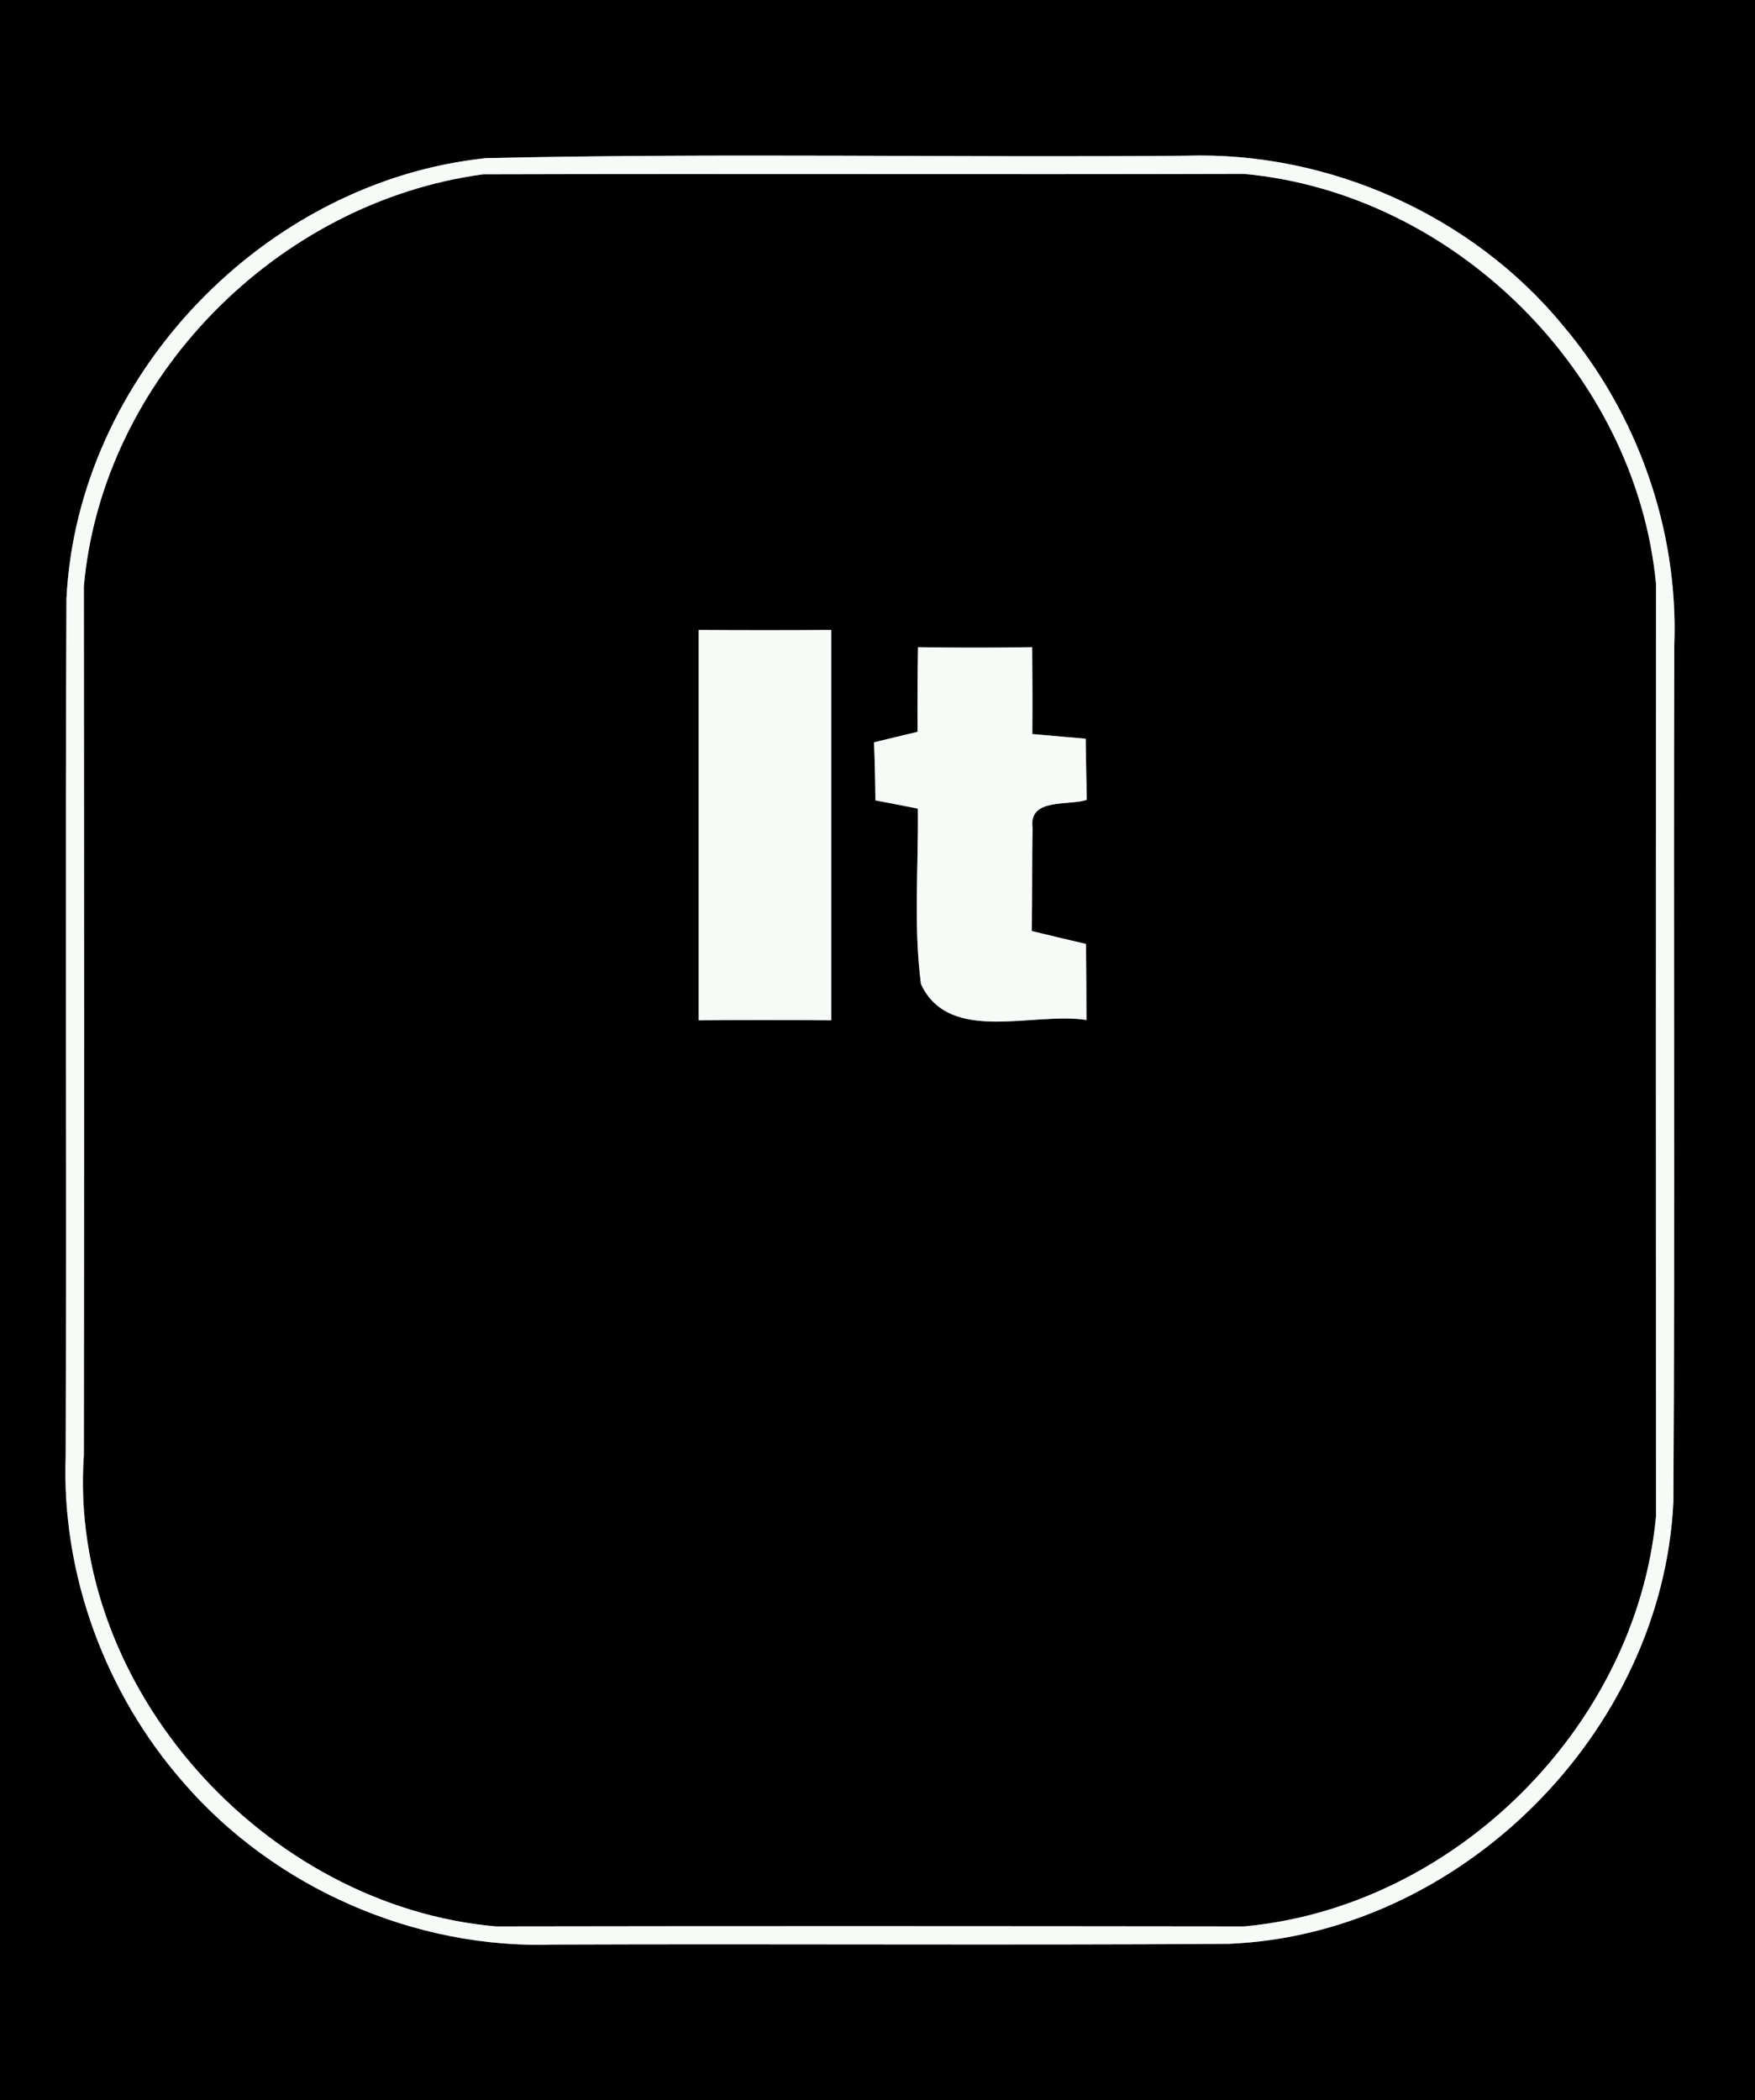 <?xml version="1.0" encoding="UTF-8" ?>
<!DOCTYPE svg PUBLIC "-//W3C//DTD SVG 1.1//EN" "http://www.w3.org/Graphics/SVG/1.1/DTD/svg11.dtd">
<svg width="117px" height="140px" viewBox="0 0 117 140" version="1.1" xmlns="http://www.w3.org/2000/svg">
<rect x="0" y="0" width="117" height="140" fill="#808080" stroke="none"/>
<g id="#000000ff">
<path fill="#000000" opacity="1.00" d=" M 0.00 0.00 L 117.00 0.00 L 117.00 140.00 L 0.00 140.00 L 0.00 0.00 M 32.40 10.54 C 17.63 12.08 5.17 25.06 4.43 39.91 C 4.34 58.95 4.44 77.98 4.38 97.01 C 4.08 104.93 7.02 112.89 12.25 118.84 C 18.33 125.86 27.67 129.94 36.95 129.62 C 51.93 129.56 66.91 129.67 81.89 129.57 C 97.33 128.95 110.84 115.51 111.56 100.08 C 111.67 81.05 111.56 62.02 111.62 42.98 C 111.90 35.30 109.16 27.56 104.20 21.70 C 98.15 14.34 88.56 10.07 79.05 10.38 C 63.50 10.51 47.94 10.19 32.40 10.54 Z" />
<path fill="#000000" opacity="1.00" d=" M 32.21 11.62 C 49.11 11.57 66.02 11.64 82.92 11.59 C 96.95 12.87 109.06 24.87 110.40 38.91 C 110.39 59.64 110.39 80.37 110.40 101.09 C 109.07 115.11 96.95 127.14 82.92 128.41 C 66.30 128.39 49.69 128.38 33.08 128.41 C 17.71 127.07 4.51 112.56 5.59 97.01 C 5.62 77.70 5.61 58.39 5.59 39.08 C 6.83 25.22 18.48 13.46 32.21 11.62 M 46.58 41.99 C 46.58 50.66 46.58 59.34 46.58 68.01 C 49.53 67.99 52.47 67.99 55.42 68.01 C 55.42 59.34 55.42 50.66 55.42 41.99 C 52.47 42.01 49.53 42.01 46.58 41.99 M 61.20 43.14 C 61.17 45.02 61.16 46.90 61.17 48.78 C 60.44 48.95 58.99 49.31 58.27 49.48 C 58.32 50.77 58.35 52.06 58.36 53.35 C 59.07 53.48 60.48 53.76 61.19 53.90 C 61.24 57.80 60.89 61.73 61.40 65.60 C 63.28 69.64 68.91 67.42 72.43 67.99 C 72.42 66.30 72.42 64.61 72.40 62.92 C 71.19 62.64 69.98 62.35 68.78 62.06 C 68.83 59.78 68.79 57.49 68.84 55.21 C 68.54 53.14 71.25 53.74 72.45 53.31 C 72.42 51.95 72.40 50.60 72.38 49.24 C 71.49 49.16 69.71 49.01 68.82 48.93 C 68.84 47.00 68.83 45.07 68.81 43.14 C 66.27 43.18 63.73 43.18 61.20 43.14 Z" />
</g>
<g id="#f7fbf8ff">
<path fill="#f7fbf8" opacity="1.00" d=" M 32.40 10.54 C 47.94 10.19 63.50 10.51 79.05 10.38 C 88.56 10.07 98.15 14.34 104.20 21.70 C 109.16 27.56 111.90 35.30 111.62 42.98 C 111.56 62.02 111.67 81.05 111.56 100.08 C 110.84 115.51 97.33 128.95 81.89 129.57 C 66.91 129.67 51.93 129.56 36.95 129.62 C 27.67 129.94 18.33 125.86 12.25 118.84 C 7.02 112.89 4.08 104.93 4.38 97.01 C 4.44 77.98 4.34 58.95 4.43 39.91 C 5.17 25.06 17.63 12.08 32.40 10.54 M 32.21 11.62 C 18.48 13.46 6.83 25.22 5.59 39.08 C 5.61 58.39 5.62 77.70 5.59 97.01 C 4.51 112.56 17.71 127.07 33.08 128.41 C 49.69 128.38 66.30 128.39 82.92 128.41 C 96.95 127.14 109.07 115.11 110.40 101.09 C 110.39 80.37 110.39 59.64 110.40 38.91 C 109.06 24.87 96.95 12.87 82.92 11.59 C 66.02 11.64 49.11 11.57 32.21 11.62 Z" />
<path fill="#f7fbf8" opacity="1.00" d=" M 46.58 41.99 C 49.53 42.01 52.47 42.01 55.42 41.99 C 55.42 50.66 55.42 59.34 55.42 68.01 C 52.47 67.99 49.53 67.99 46.58 68.01 C 46.58 59.34 46.58 50.66 46.58 41.99 Z" />
<path fill="#f7fbf8" opacity="1.00" d=" M 61.20 43.14 C 63.73 43.18 66.27 43.18 68.81 43.14 C 68.83 45.07 68.84 47.00 68.82 48.93 C 69.71 49.01 71.49 49.16 72.38 49.24 C 72.40 50.60 72.42 51.95 72.45 53.31 C 71.25 53.74 68.54 53.14 68.84 55.21 C 68.79 57.49 68.83 59.78 68.78 62.06 C 69.98 62.35 71.19 62.64 72.40 62.92 C 72.42 64.61 72.42 66.30 72.43 67.99 C 68.91 67.42 63.28 69.64 61.40 65.60 C 60.89 61.73 61.24 57.80 61.19 53.90 C 60.48 53.76 59.07 53.48 58.36 53.35 C 58.35 52.06 58.32 50.77 58.27 49.48 C 58.99 49.31 60.44 48.95 61.17 48.78 C 61.16 46.90 61.17 45.02 61.20 43.14 Z" />
</g>
</svg>
